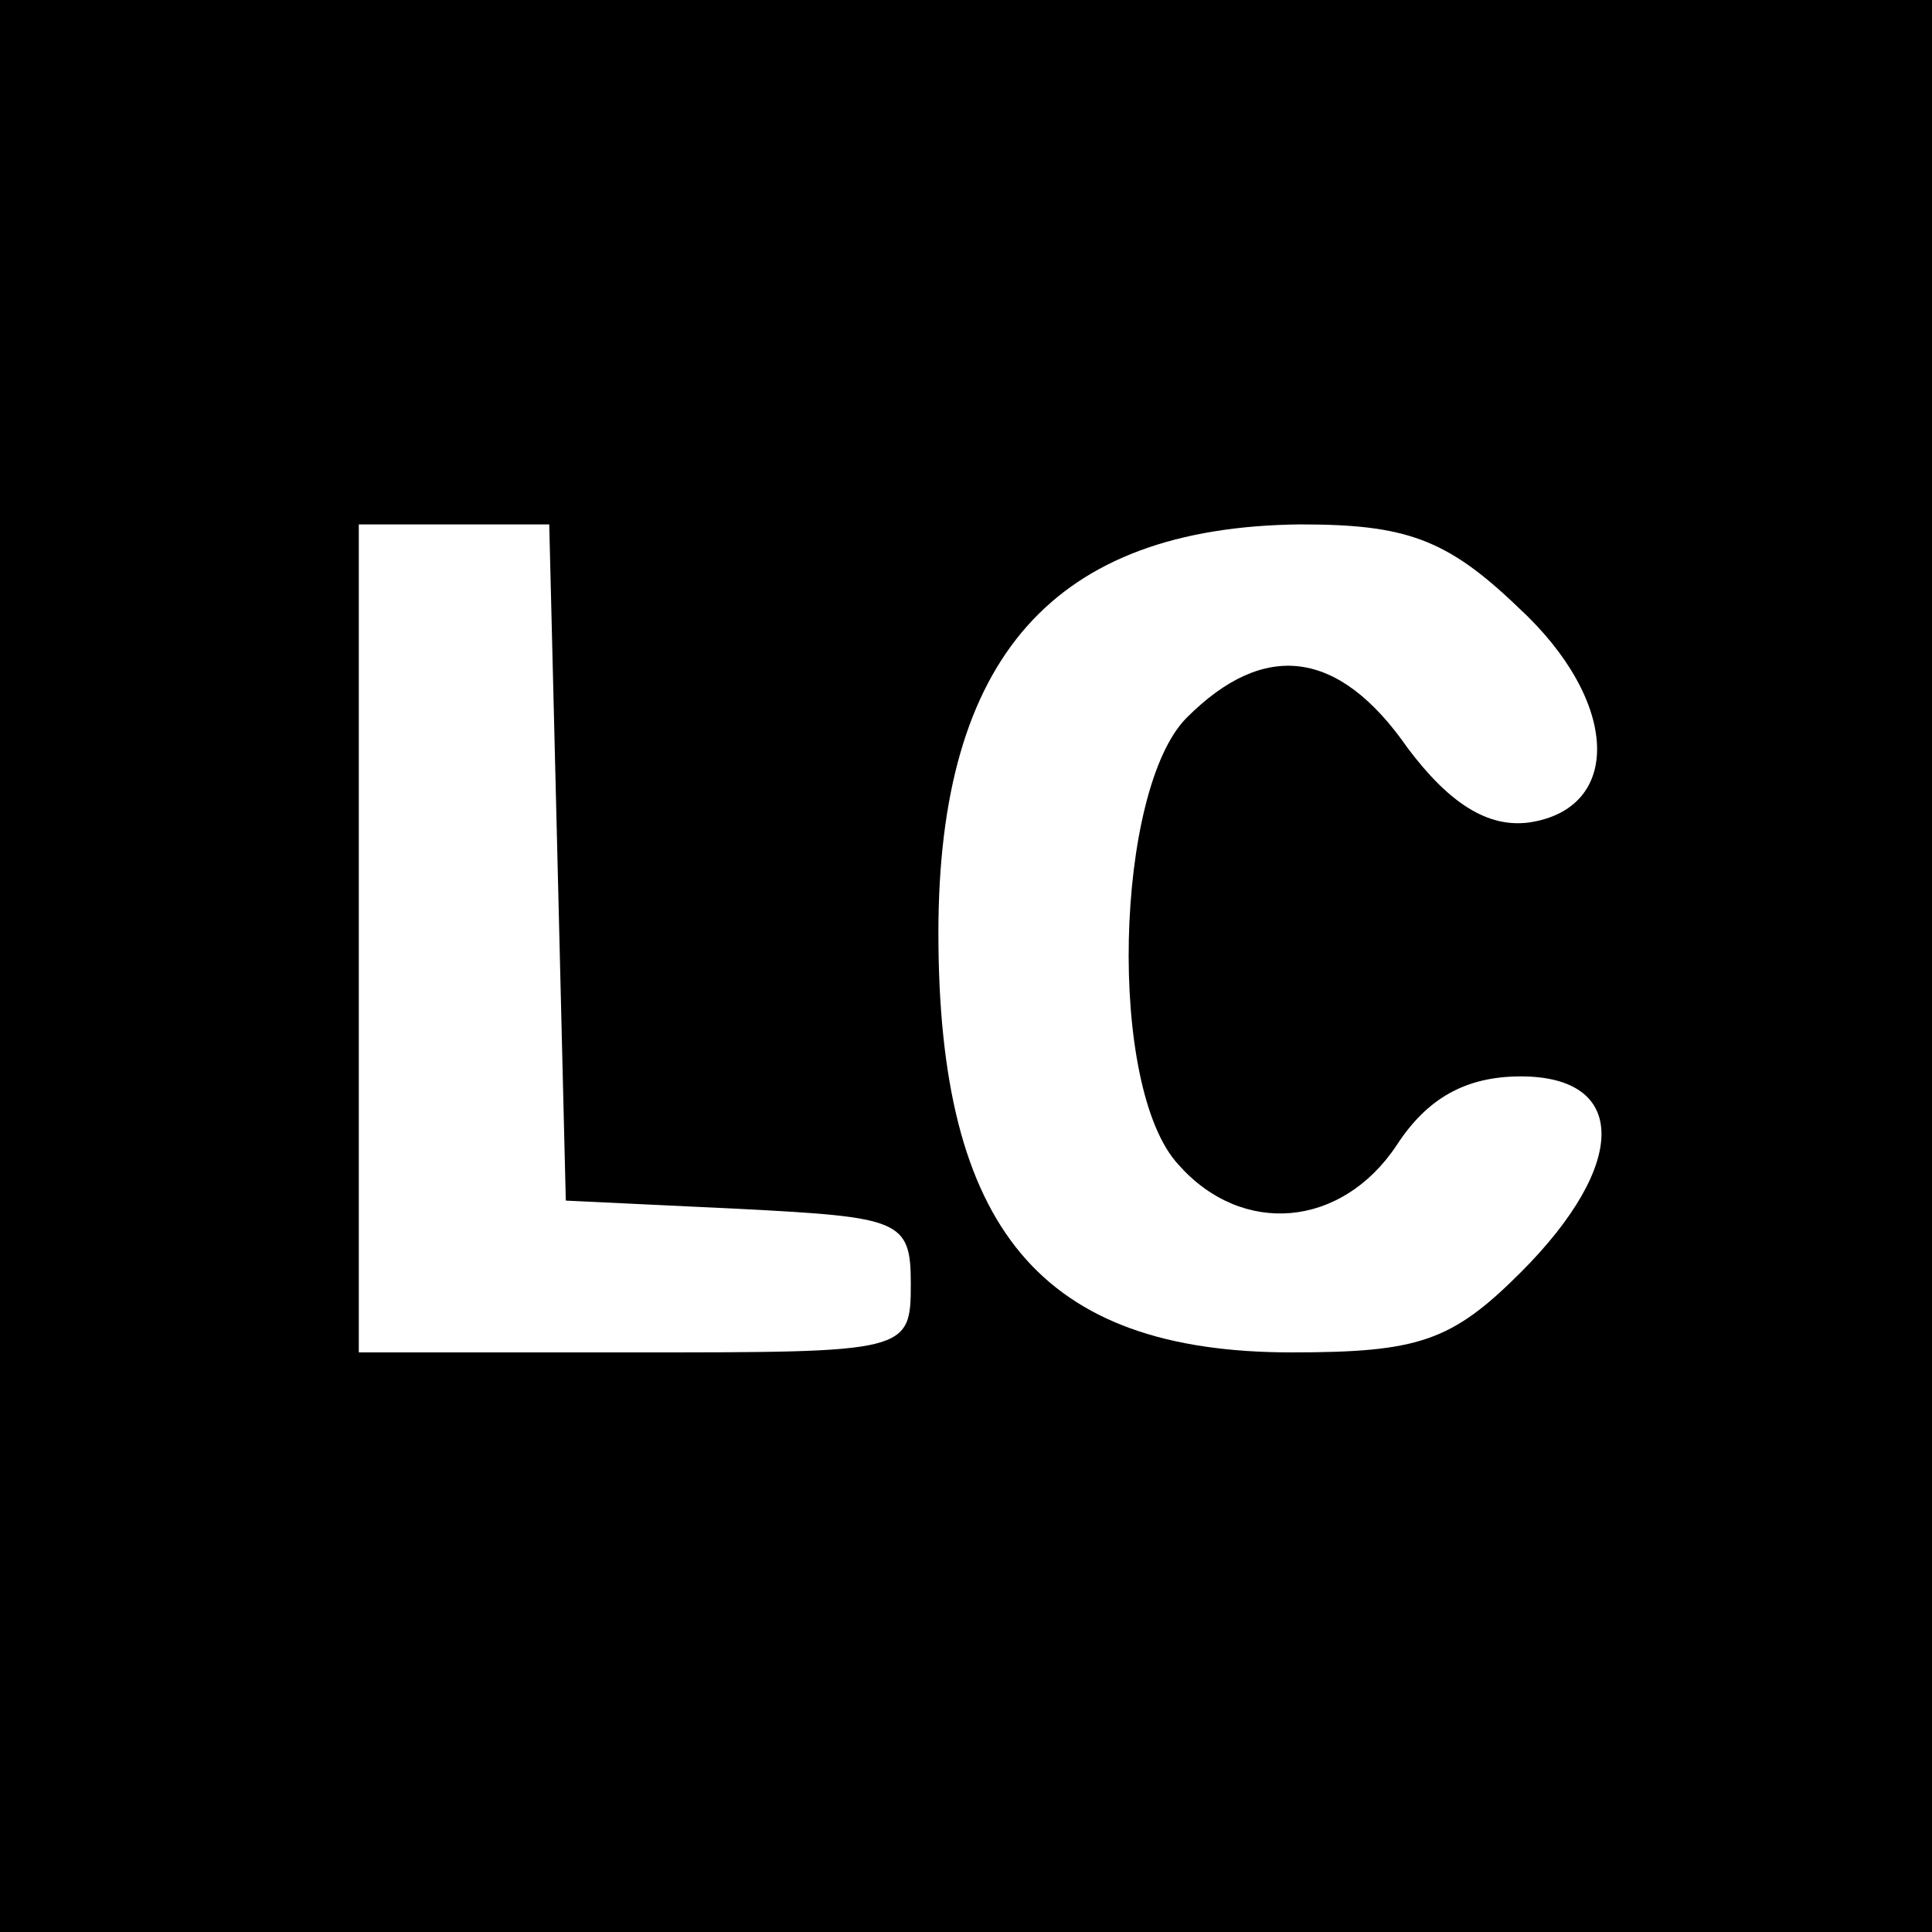 <?xml version="1.0" standalone="no"?>
<!DOCTYPE svg PUBLIC "-//W3C//DTD SVG 20010904//EN"
 "http://www.w3.org/TR/2001/REC-SVG-20010904/DTD/svg10.dtd">
<svg version="1.0" xmlns="http://www.w3.org/2000/svg"
 width="70pt" height="70pt" viewBox="0 0 70 70"
 preserveAspectRatio="xMidYMid meet">
<g transform="translate(0,70) scale(0.1,-0.1)"
fill="#000000" stroke="none">
<path d="M0 350 l0 -350 350 0 350 0 0 350 0 350 -350 0 -350 0 0 -350z m202
38 l3 -123 63 -3 c58 -3 62 -4 62 -27 0 -25 -1 -25 -100 -25 l-100 0 0 150 0
150 35 0 34 0 3 -122z m348 92 c37 -34 38 -73 4 -78 -15 -2 -29 7 -44 27 -25
36 -52 39 -80 11 -26 -26 -29 -134 -3 -162 23 -26 59 -23 79 7 11 17 25 25 45
25 39 0 39 -32 0 -71 -25 -25 -37 -29 -83 -29 -91 0 -128 45 -128 152 0 100
42 147 131 148 38 0 53 -5 79 -30z"/>
</g>
</svg>
